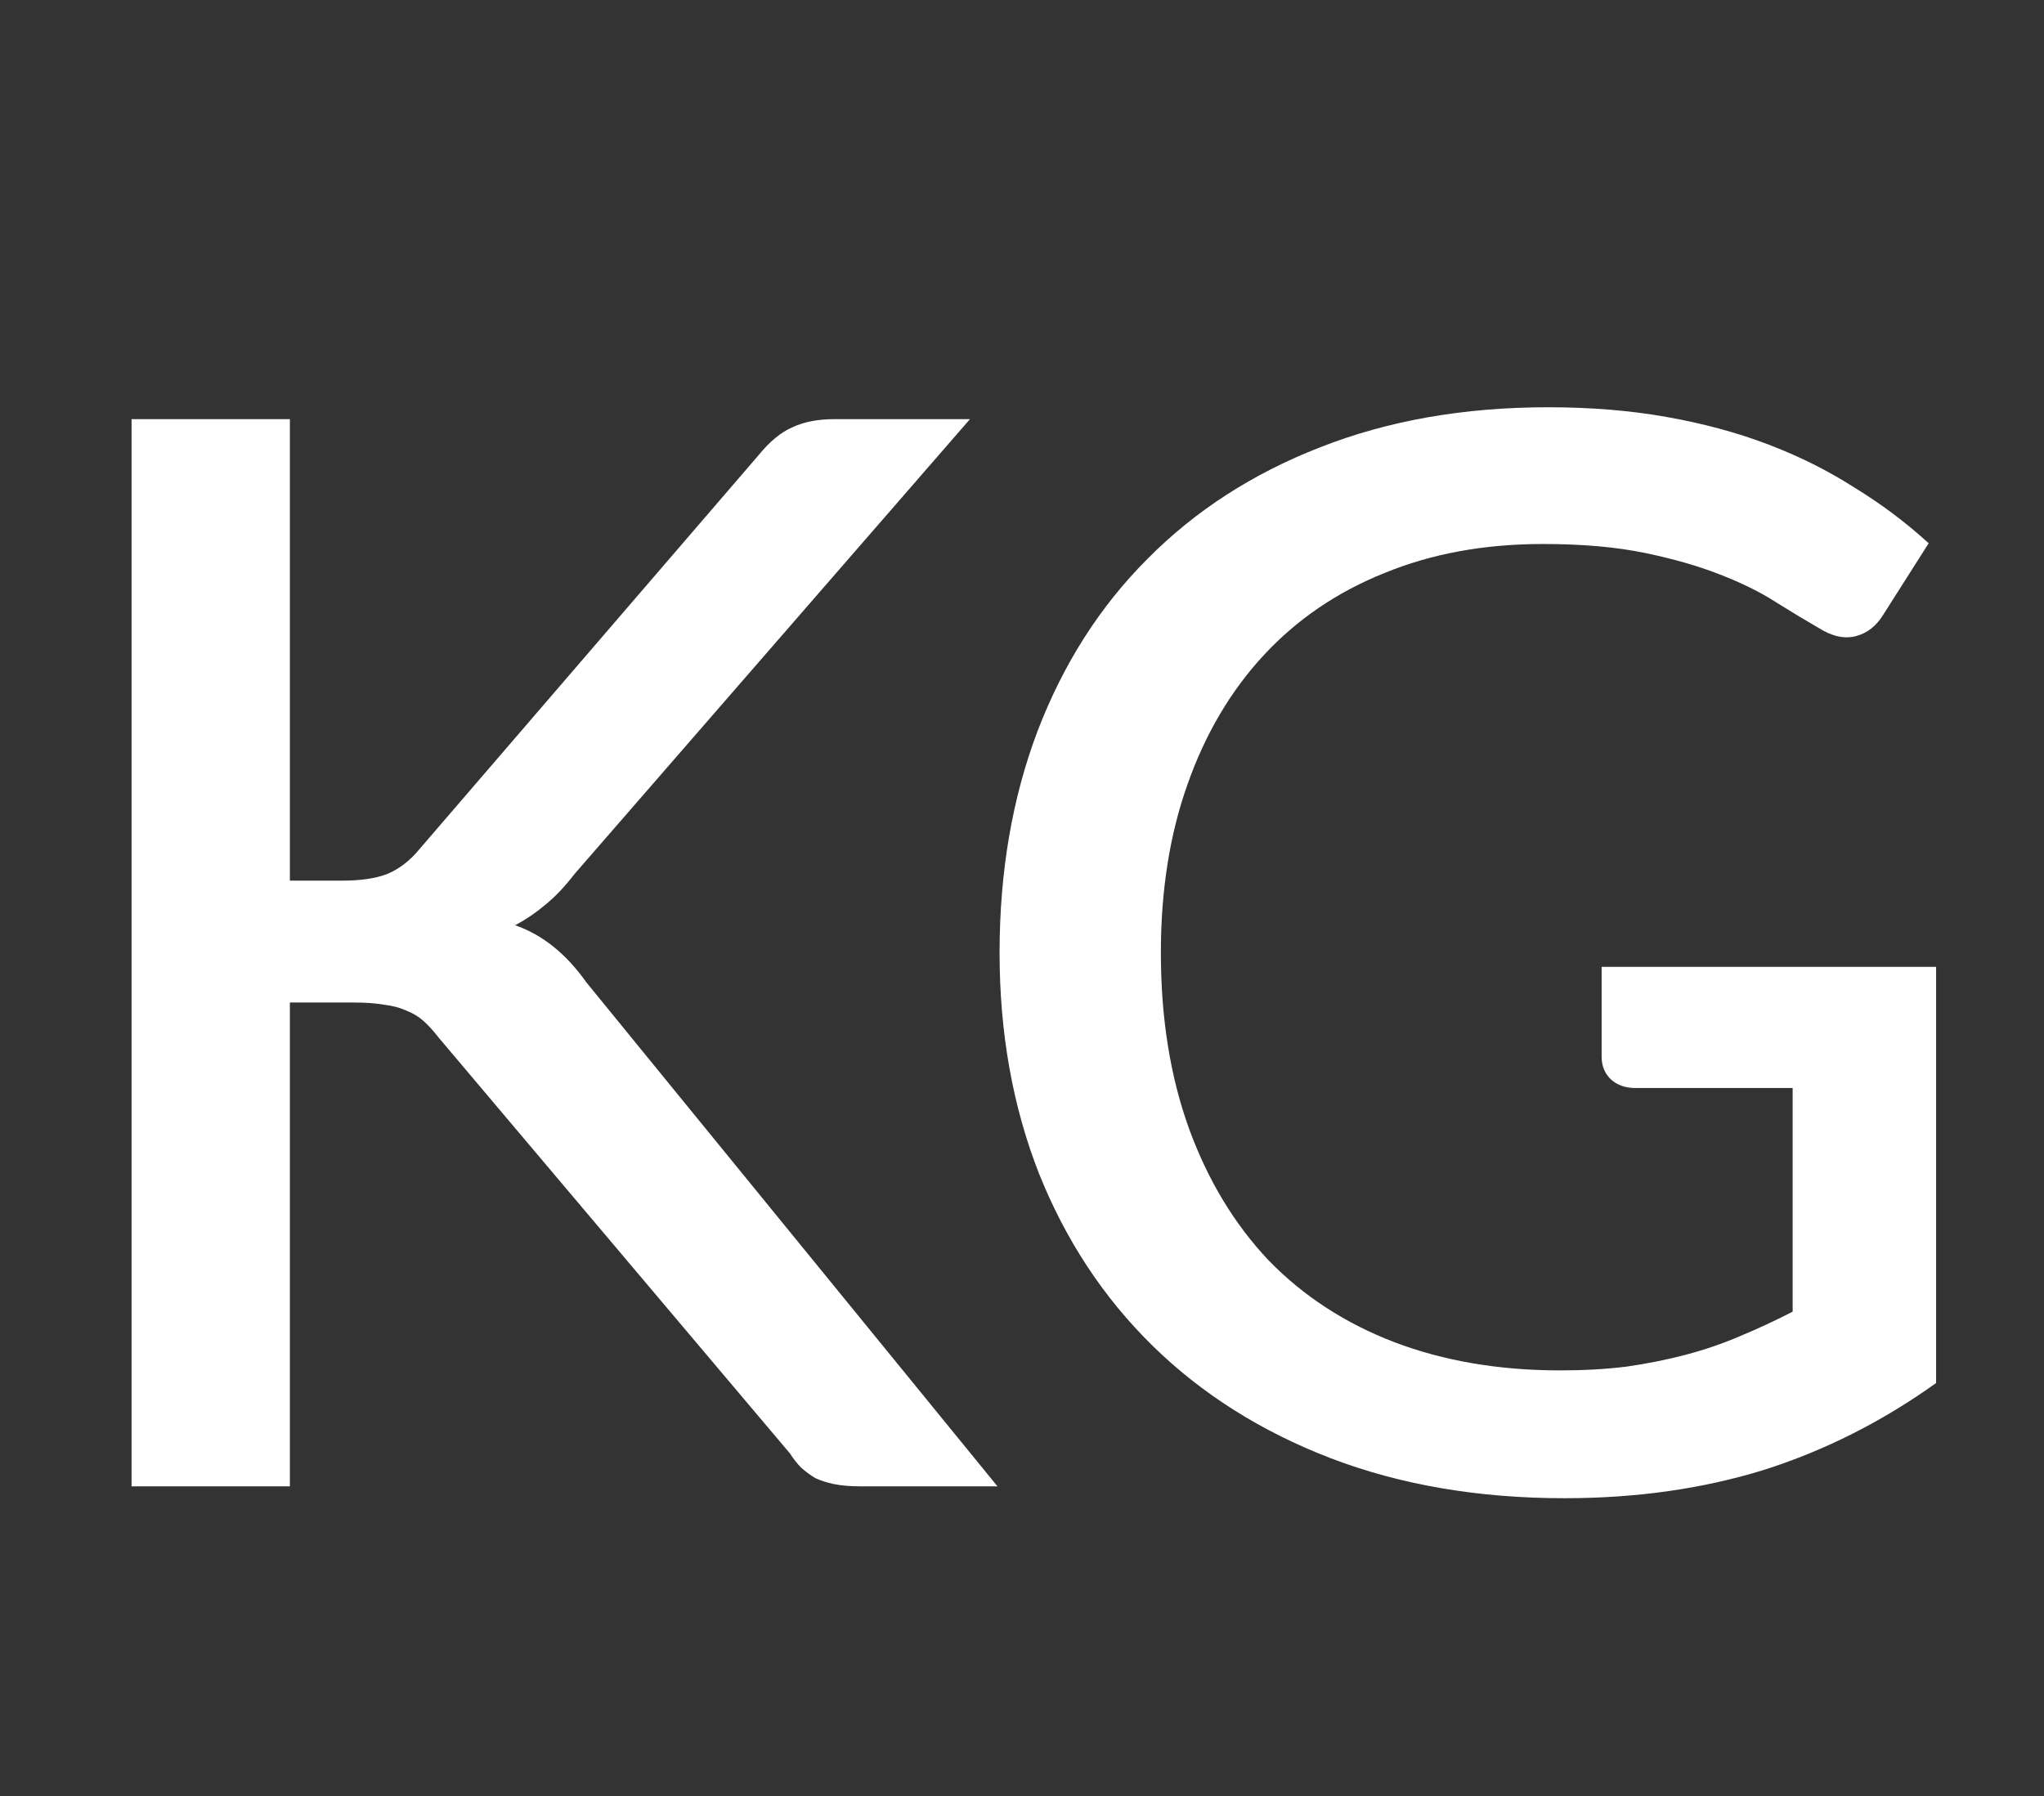 <svg width="33" height="29" viewBox="0 0 33 29" fill="none" xmlns="http://www.w3.org/2000/svg">
<rect x="0" y="0" width="33" height="29" fill="#333333" stroke="none"/>
<path d="M4.68 14.22H5.52C5.824 14.22 6.068 14.184 6.252 14.112C6.444 14.032 6.616 13.9 6.768 13.716L12.252 7.344C12.428 7.128 12.608 6.98 12.792 6.9C12.976 6.812 13.204 6.768 13.476 6.768H15.66L9.276 14.112C9.116 14.32 8.956 14.488 8.796 14.616C8.644 14.744 8.484 14.852 8.316 14.94C8.756 15.092 9.14 15.4 9.468 15.864L16.104 24H13.884C13.724 24 13.584 23.988 13.464 23.964C13.352 23.94 13.252 23.908 13.164 23.868C13.084 23.82 13.008 23.764 12.936 23.7C12.872 23.636 12.812 23.56 12.756 23.472L7.08 16.752C7 16.648 6.92 16.56 6.84 16.488C6.76 16.416 6.668 16.36 6.564 16.32C6.46 16.272 6.34 16.24 6.204 16.224C6.068 16.2 5.908 16.188 5.724 16.188H4.68V24H2.124V6.768H4.68V14.22ZM31.258 15.612V22.332C30.386 22.956 29.458 23.424 28.474 23.736C27.49 24.04 26.418 24.192 25.258 24.192C23.866 24.192 22.606 23.976 21.478 23.544C20.358 23.112 19.402 22.508 18.61 21.732C17.818 20.956 17.206 20.028 16.774 18.948C16.35 17.868 16.138 16.68 16.138 15.384C16.138 14.08 16.342 12.888 16.75 11.808C17.166 10.72 17.758 9.792 18.526 9.024C19.294 8.248 20.222 7.648 21.31 7.224C22.406 6.792 23.634 6.576 24.994 6.576C25.682 6.576 26.318 6.628 26.902 6.732C27.494 6.836 28.042 6.984 28.546 7.176C29.05 7.368 29.514 7.6 29.938 7.872C30.37 8.136 30.77 8.436 31.138 8.772L30.406 9.924C30.294 10.108 30.146 10.224 29.962 10.272C29.778 10.32 29.578 10.276 29.362 10.14C29.154 10.02 28.922 9.88 28.666 9.72C28.418 9.56 28.118 9.412 27.766 9.276C27.422 9.14 27.018 9.024 26.554 8.928C26.09 8.832 25.542 8.784 24.91 8.784C23.966 8.784 23.114 8.94 22.354 9.252C21.594 9.556 20.946 9.996 20.41 10.572C19.874 11.148 19.462 11.844 19.174 12.66C18.886 13.468 18.742 14.376 18.742 15.384C18.742 16.44 18.894 17.388 19.198 18.228C19.502 19.06 19.93 19.768 20.482 20.352C21.042 20.928 21.718 21.368 22.51 21.672C23.31 21.976 24.202 22.128 25.186 22.128C25.57 22.128 25.926 22.108 26.254 22.068C26.59 22.02 26.91 21.956 27.214 21.876C27.518 21.796 27.81 21.696 28.09 21.576C28.378 21.456 28.662 21.324 28.942 21.18V17.568H26.398C26.238 17.568 26.106 17.52 26.002 17.424C25.906 17.328 25.858 17.208 25.858 17.064V15.612H31.258Z" fill="white"/>
</svg>
